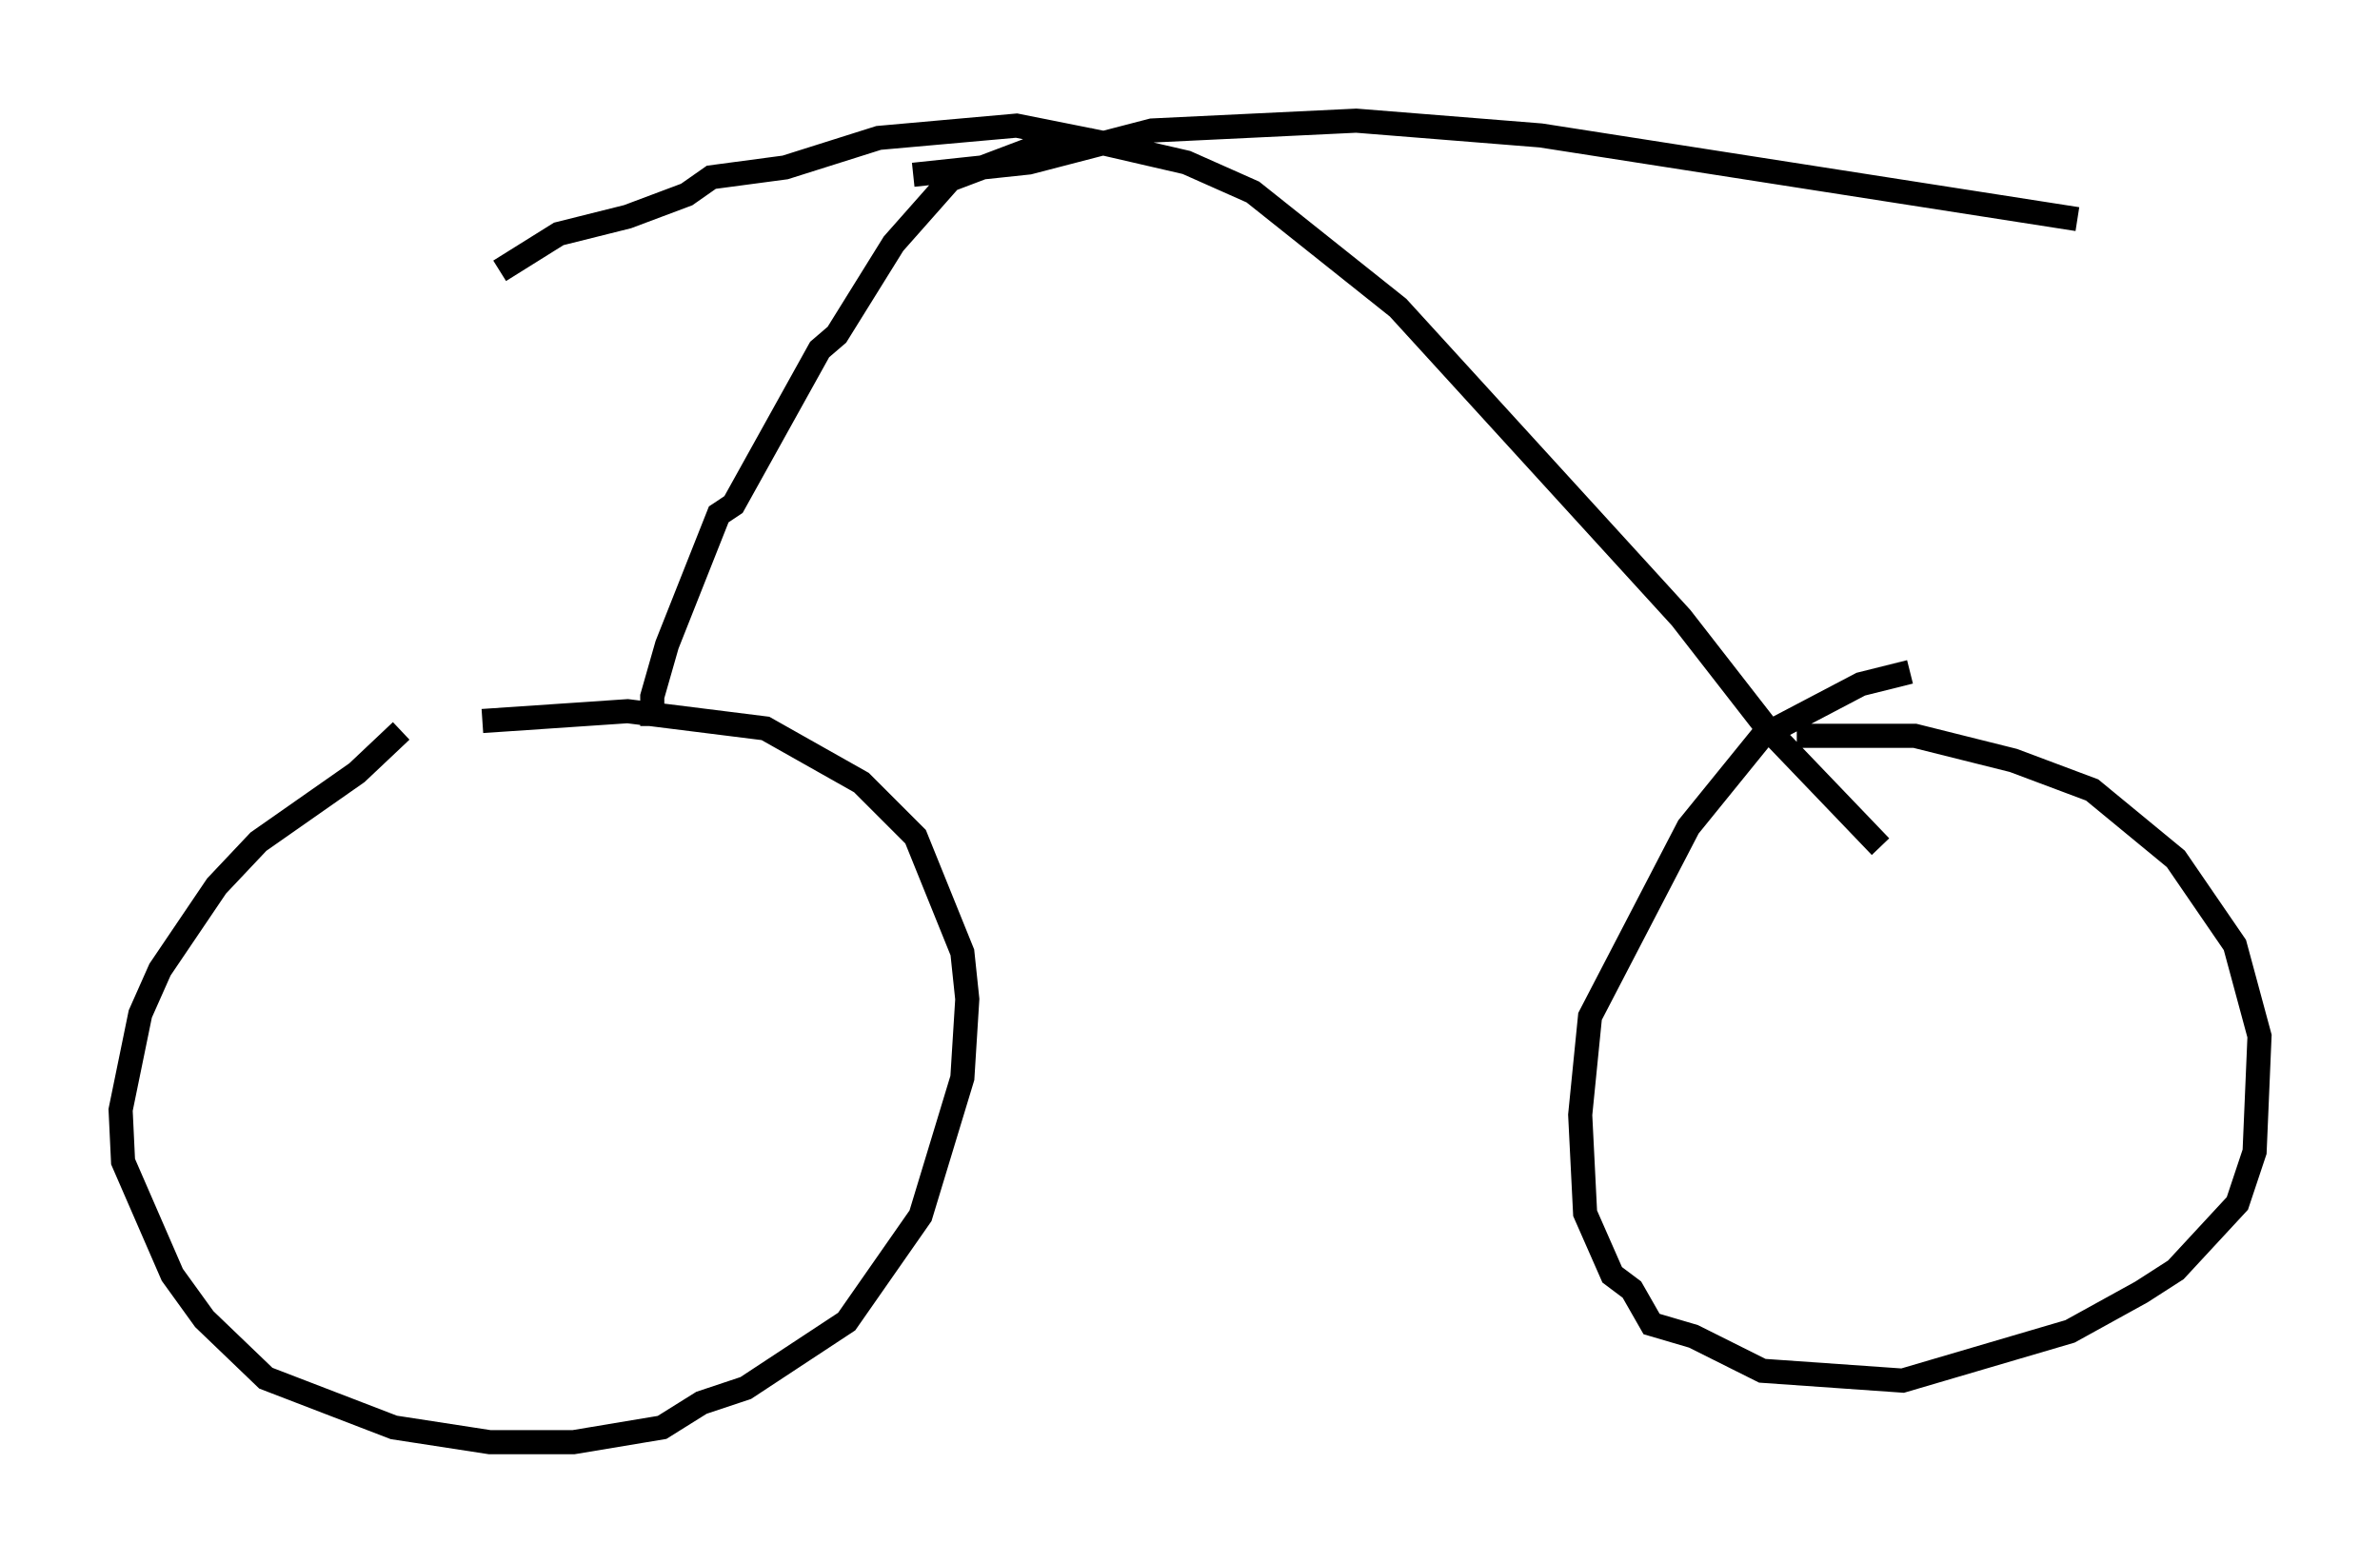 <?xml version="1.0" encoding="utf-8" ?>
<svg baseProfile="full" height="64.819" version="1.1" width="98.711" xmlns="http://www.w3.org/2000/svg" xmlns:ev="http://www.w3.org/2001/xml-events" xmlns:xlink="http://www.w3.org/1999/xlink"><defs /><rect fill="white" height="64.819" width="98.711" x="0" y="0" /><path d="M18.067, 30.623 m1.94, -0.715 l6.023, -0.408 5.717, 0.715 l3.981, 2.246 2.246, 2.246 l1.94, 4.798 0.204, 1.94 l-0.204, 3.267 -1.735, 5.717 l-3.063, 4.39 -4.185, 2.756 l-1.838, 0.613 -1.633, 1.021 l-3.675, 0.613 -3.471, 0.0 l-3.981, -0.613 -5.308, -2.042 l-2.552, -2.45 -1.327, -1.838 l-2.042, -4.696 -0.102, -2.144 l0.817, -3.981 0.817, -1.838 l2.348, -3.471 1.735, -1.838 l4.083, -2.858 1.838, -1.735 m57.882, 0.204 l4.9, 0.0 4.083, 1.021 l3.267, 1.225 3.471, 2.858 l2.45, 3.573 1.021, 3.777 l-0.204, 4.798 -0.715, 2.144 l-2.552, 2.756 -1.429, 0.919 l-2.96, 1.633 -6.942, 2.042 l-5.819, -0.408 -2.858, -1.429 l-1.735, -0.51 -0.817, -1.429 l-0.817, -0.613 -1.123, -2.552 l-0.204, -4.083 0.408, -4.083 l4.083, -7.861 3.063, -3.777 l4.083, -2.144 2.042, -0.51 m-52.165, 2.246 l0.0, -1.225 0.613, -2.144 l2.144, -5.41 0.613, -0.408 l3.573, -6.431 0.715, -0.613 l2.348, -3.777 2.348, -2.654 l3.777, -1.429 2.042, -0.204 l3.981, 0.919 2.756, 1.225 l6.023, 4.798 11.74, 12.863 l3.573, 4.594 4.696, 4.9 m-40.119, -27.869 l4.798, -0.51 5.104, -1.327 l8.473, -0.408 7.656, 0.613 l22.254, 3.471 m-38.384, -2.756 l-5.615, -1.123 -5.717, 0.51 l-3.879, 1.225 -3.063, 0.408 l-1.021, 0.715 -2.45, 0.919 l-2.858, 0.715 -2.45, 1.531 " fill="none" stroke="black" stroke-width="1" /></svg>